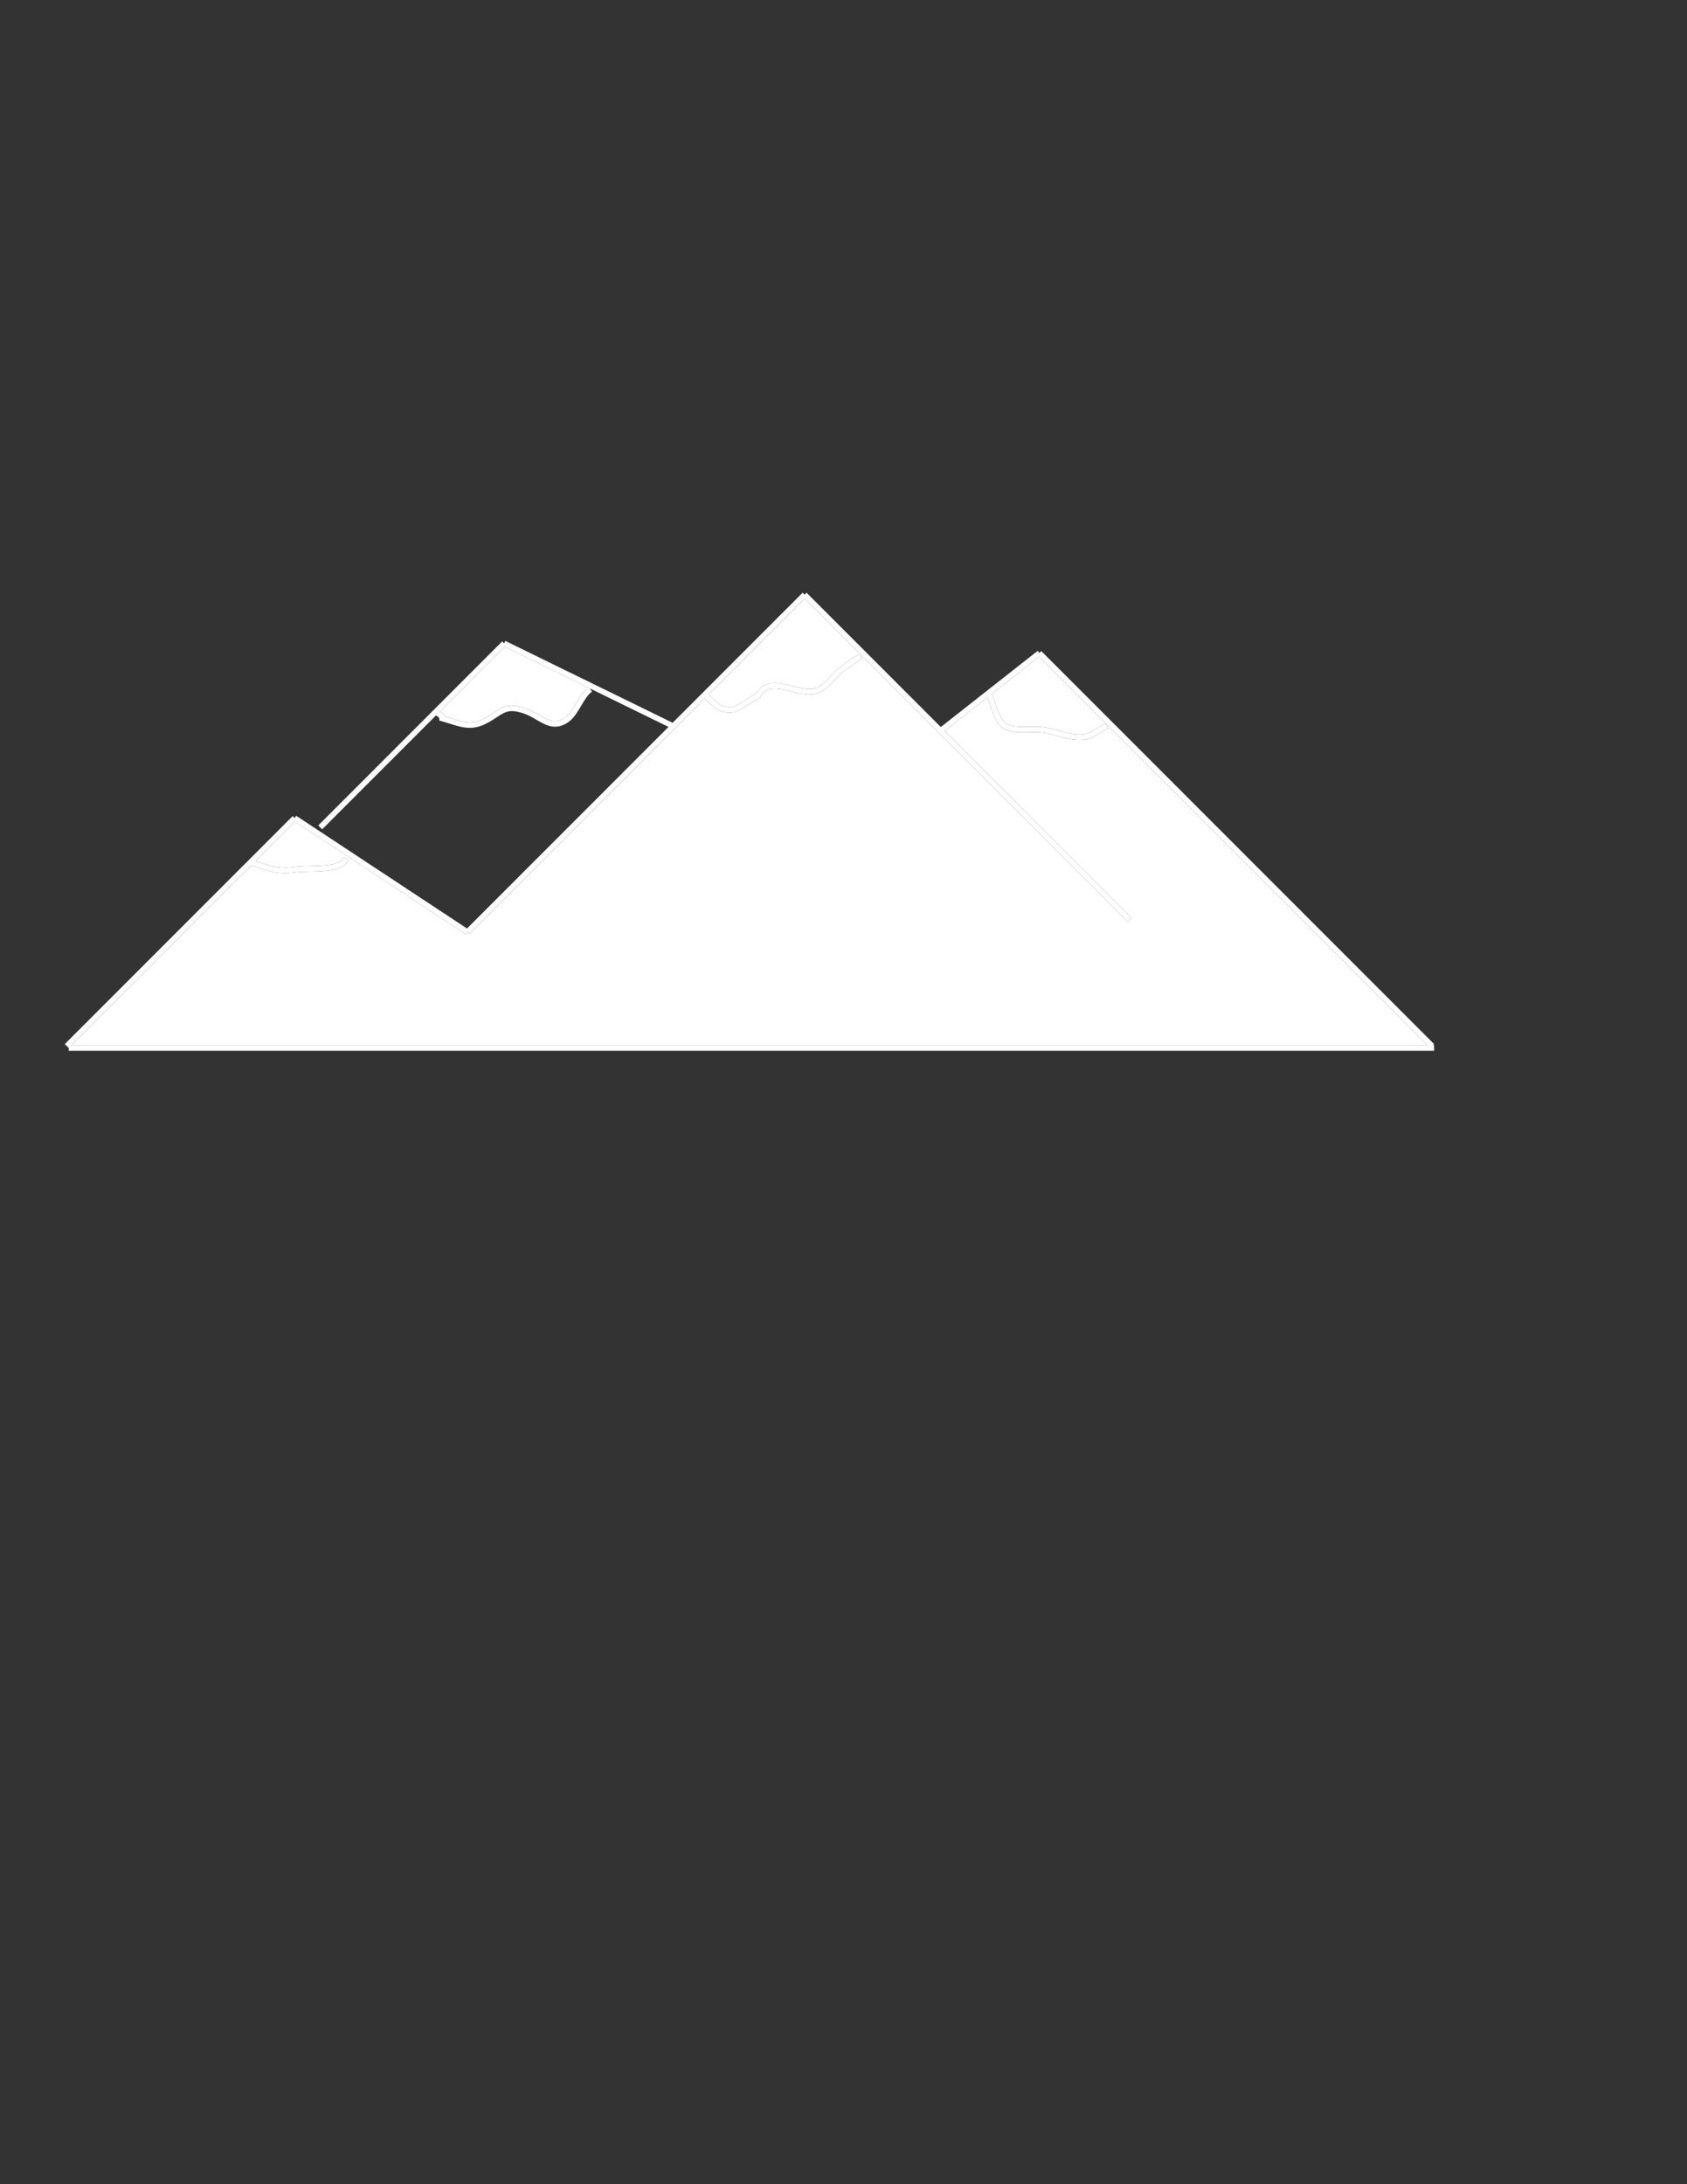 <?xml version="1.0" encoding="utf-8"?>
<!-- Generator: Adobe Illustrator 16.0.0, SVG Export Plug-In . SVG Version: 6.00 Build 0)  -->
<!DOCTYPE svg PUBLIC "-//W3C//DTD SVG 1.1//EN" "http://www.w3.org/Graphics/SVG/1.1/DTD/svg11.dtd">
<svg version="1.1" id="Layer_1" xmlns="http://www.w3.org/2000/svg" xmlns:xlink="http://www.w3.org/1999/xlink" x="0px" y="0px"
	 width="612px" height="792px" viewBox="0 0 612 792" enable-background="new 0 0 612 792" xml:space="preserve">
<rect x="0" y="0" width="612" height="792" fill="#333333" stroke="none"/>
<style>
	 path {
	 	animation: draw 5s forwards;
	 	stroke: lightblue;
	 	stroke-width: 3px;
	 	stroke-dasharray: 10000;
	 	stroke-dashoffset: 10000;
	 	fill: white;
	 }

	 @keyframes draw {
	 	to {
	 		stroke-dashoffset: 0;
	 		stroke: red;
	 		fill: lightblue;
	 	}
	 }
</style>
<g>
	<path fill="none" d="M159.614,257.979l0.018-0.016c0.169,0.19,0.33,0.298,0.515,0.424c0.446,0.302,0.861,0.639,1.062,1.333
		c0.905,0.256,1.762,0.526,2.594,0.789c4.332,1.367,7.461,2.354,11.961-0.061c1.33-0.713,2.416-1.425,3.374-2.053
		c3.299-2.163,5.479-3.59,11.545-1.565c1.821,0.608,3.391,1.531,4.908,2.422c3.208,1.885,5.743,3.375,9.279,1.072
		c1.695-1.104,3.012-3.334,4.286-5.492c1.24-2.1,2.525-4.256,4.237-5.502l-30.307-14.824L159.614,257.979z"/>
	<path fill="none" d="M376.973,238.128l-16.998,13.361c1.207,4.405,3.162,9.722,4.904,10.85c2.047,1.326,5.609,1.255,8.75,1.192
		c1.711-0.035,3.326-0.066,4.711,0.104c2.096,0.258,4.01,0.798,5.859,1.32c2.242,0.633,4.361,1.23,6.73,1.34
		c3.496,0.161,4.881-0.765,6.629-1.938c0.973-0.653,2.076-1.393,3.631-1.995l0.723,1.865c-1.348,0.522-2.309,1.167-3.24,1.791
		c-1.756,1.178-3.424,2.295-6.98,2.295c-0.273,0-0.557-0.006-0.854-0.02c-2.6-0.12-4.93-0.777-7.182-1.413
		c-1.777-0.502-3.615-1.021-5.561-1.26c-1.244-0.153-2.789-0.122-4.428-0.09c-3.426,0.071-7.314,0.146-9.877-1.513
		c-2.459-1.592-4.498-7.629-5.52-11.189l-15.549,12.223l67.869,67.869l-1.414,1.414L291.884,217.041l-34.846,34.846
		c0.479,0.415,0.943,0.843,1.388,1.272c1.967,1.898,3.659,3.535,7.053,3.175c1.342-0.144,3.109-1.315,4.819-2.447
		c1.32-0.874,2.574-1.704,3.765-2.178c3.025-5.553,8.59-4.152,13.513-2.914c2.977,0.749,6.057,1.522,8.325,0.723
		c2.146-0.757,3.838-2.591,5.473-4.364c0.567-0.615,1.104-1.196,1.653-1.727c2.093-2.021,3.949-3.207,5.745-4.353
		c0.922-0.59,1.877-1.199,2.854-1.918l1.186,1.611c-1.031,0.758-2.014,1.386-2.963,1.992c-1.791,1.144-3.482,2.225-5.432,4.106
		c-0.508,0.491-1.024,1.051-1.571,1.644c-1.717,1.862-3.663,3.972-6.277,4.894c-2.837,1.002-6.214,0.152-9.479-0.669
		c-5.699-1.434-9.313-1.999-11.422,2.226l-0.185,0.372l-0.395,0.131c-1.055,0.352-2.392,1.236-3.684,2.092
		c-1.909,1.264-3.884,2.572-5.711,2.768c-0.391,0.042-0.767,0.062-1.127,0.062c-3.605,0-5.678-2.001-7.527-3.787
		c-0.479-0.462-0.945-0.89-1.419-1.292l-85.36,85.361l-0.707-0.707L169,338.795l-61.986-40.884l-14.272,14.272
		c0.404,0.135,0.8,0.269,1.184,0.398c4.446,1.505,7.659,2.591,13.41,1.738c1.301-0.193,3.078-0.23,4.96-0.27
		c4.743-0.1,11.24-0.236,12.319-3.108l1.872,0.704c-1.556,4.139-8.539,4.286-14.149,4.404c-1.817,0.039-3.533,0.074-4.708,0.249
		c-1.501,0.223-2.85,0.321-4.094,0.321c-3.918,0-6.81-0.979-10.251-2.144c-0.674-0.229-1.386-0.467-2.127-0.708l-65.232,65.232
		h491.919L376.973,238.128z"/>
	<path d="M520.258,378.587l-142.5-142.5l-0.707,0.707l-0.617-0.786l-35.137,27.618l-48.706-48.706l-0.707,0.707l-0.707-0.707
		l-47.161,47.162l-60.692-29.686l-0.439,0.898l-0.707-0.707l-66.72,66.72l1.414,1.414l41.346-41.346
		c0.306,0.323,0.594,0.523,0.809,0.669c0.285,0.192,0.285,0.192,0.305,0.529l0.042,0.72l0.697,0.187
		c1.097,0.294,2.131,0.621,3.131,0.936c2.468,0.779,4.749,1.498,7.19,1.498c1.945,0,3.993-0.457,6.318-1.704
		c1.407-0.755,2.532-1.492,3.524-2.143c3.109-2.037,4.669-3.061,9.815-1.341c1.623,0.542,3.1,1.41,4.529,2.249
		c3.349,1.968,6.81,4.001,11.384,1.023c2.087-1.359,3.525-3.795,4.917-6.151c1.245-2.108,2.421-4.1,3.884-5.049l-0.76-1.172
		l28.518,13.949l-73.099,73.099l-61.986-40.884l-0.551,0.835l-0.707-0.707l-82.667,82.667l1.414,1.414v1h495.333v-2h-0.414
		L520.258,378.587z M209.156,254.832c-1.274,2.157-2.591,4.388-4.286,5.492c-3.536,2.303-6.071,0.813-9.279-1.072
		c-1.518-0.892-3.087-1.814-4.908-2.422c-6.067-2.025-8.246-0.597-11.545,1.565c-0.958,0.628-2.043,1.339-3.374,2.053
		c-4.5,2.415-7.629,1.428-11.961,0.061c-0.833-0.263-1.689-0.533-2.594-0.789c-0.201-0.693-0.616-1.031-1.062-1.333
		c-0.186-0.126-0.346-0.234-0.515-0.424l-0.018,0.016l23.473-23.473l30.307,14.824C211.681,250.576,210.396,252.732,209.156,254.832
		z M91.157,313.769c0.741,0.241,1.453,0.48,2.127,0.708c3.441,1.165,6.333,2.144,10.251,2.144c1.244,0,2.592-0.099,4.094-0.321
		c1.175-0.175,2.892-0.21,4.708-0.249c5.61-0.118,12.593-0.265,14.149-4.404l-1.872-0.704c-1.08,2.873-7.576,3.009-12.319,3.108
		c-1.882,0.04-3.66,0.077-4.96,0.27c-5.751,0.853-8.964-0.233-13.41-1.738c-0.384-0.13-0.78-0.264-1.184-0.398l14.272-14.272
		L169,338.795l0.551-0.835l0.707,0.707l85.36-85.361c0.474,0.401,0.94,0.829,1.419,1.292c1.85,1.785,3.922,3.787,7.527,3.787
		c0.36,0,0.736-0.02,1.127-0.062c1.827-0.196,3.802-1.503,5.711-2.768c1.292-0.856,2.629-1.741,3.684-2.092l0.395-0.131l0.185-0.372
		c2.108-4.225,5.723-3.66,11.422-2.226c3.266,0.821,6.643,1.671,9.479,0.669c2.614-0.922,4.561-3.032,6.277-4.894
		c0.547-0.593,1.063-1.153,1.571-1.644c1.95-1.882,3.641-2.962,5.432-4.106c0.949-0.606,1.932-1.234,2.963-1.992l-1.186-1.611
		c-0.977,0.719-1.932,1.329-2.854,1.918c-1.795,1.146-3.652,2.332-5.745,4.353c-0.55,0.531-1.086,1.112-1.653,1.727
		c-1.635,1.773-3.326,3.606-5.473,4.364c-2.269,0.799-5.349,0.026-8.325-0.723c-4.923-1.238-10.487-2.639-13.513,2.914
		c-1.19,0.474-2.444,1.305-3.765,2.178c-1.71,1.132-3.478,2.303-4.819,2.447c-3.394,0.359-5.086-1.277-7.053-3.175
		c-0.444-0.429-0.908-0.857-1.388-1.272l34.846-34.846l117.293,117.293l1.414-1.414l-67.869-67.869l15.549-12.223
		c1.021,3.56,3.061,9.597,5.52,11.189c2.563,1.659,6.451,1.584,9.877,1.513c1.639-0.032,3.184-0.063,4.428,0.09
		c1.945,0.239,3.783,0.758,5.561,1.26c2.252,0.636,4.582,1.293,7.182,1.413c0.297,0.014,0.58,0.02,0.854,0.02
		c3.557,0,5.225-1.117,6.98-2.295c0.932-0.624,1.893-1.269,3.24-1.791l-0.723-1.865c-1.555,0.602-2.658,1.342-3.631,1.995
		c-1.748,1.173-3.133,2.099-6.629,1.938c-2.369-0.109-4.488-0.707-6.73-1.34c-1.85-0.522-3.764-1.063-5.859-1.32
		c-1.385-0.17-3-0.139-4.711-0.104c-3.141,0.063-6.703,0.134-8.75-1.192c-1.742-1.127-3.697-6.445-4.904-10.85l16.998-13.361
		l140.871,140.873H25.925L91.157,313.769z"/>
</g>
</svg>
